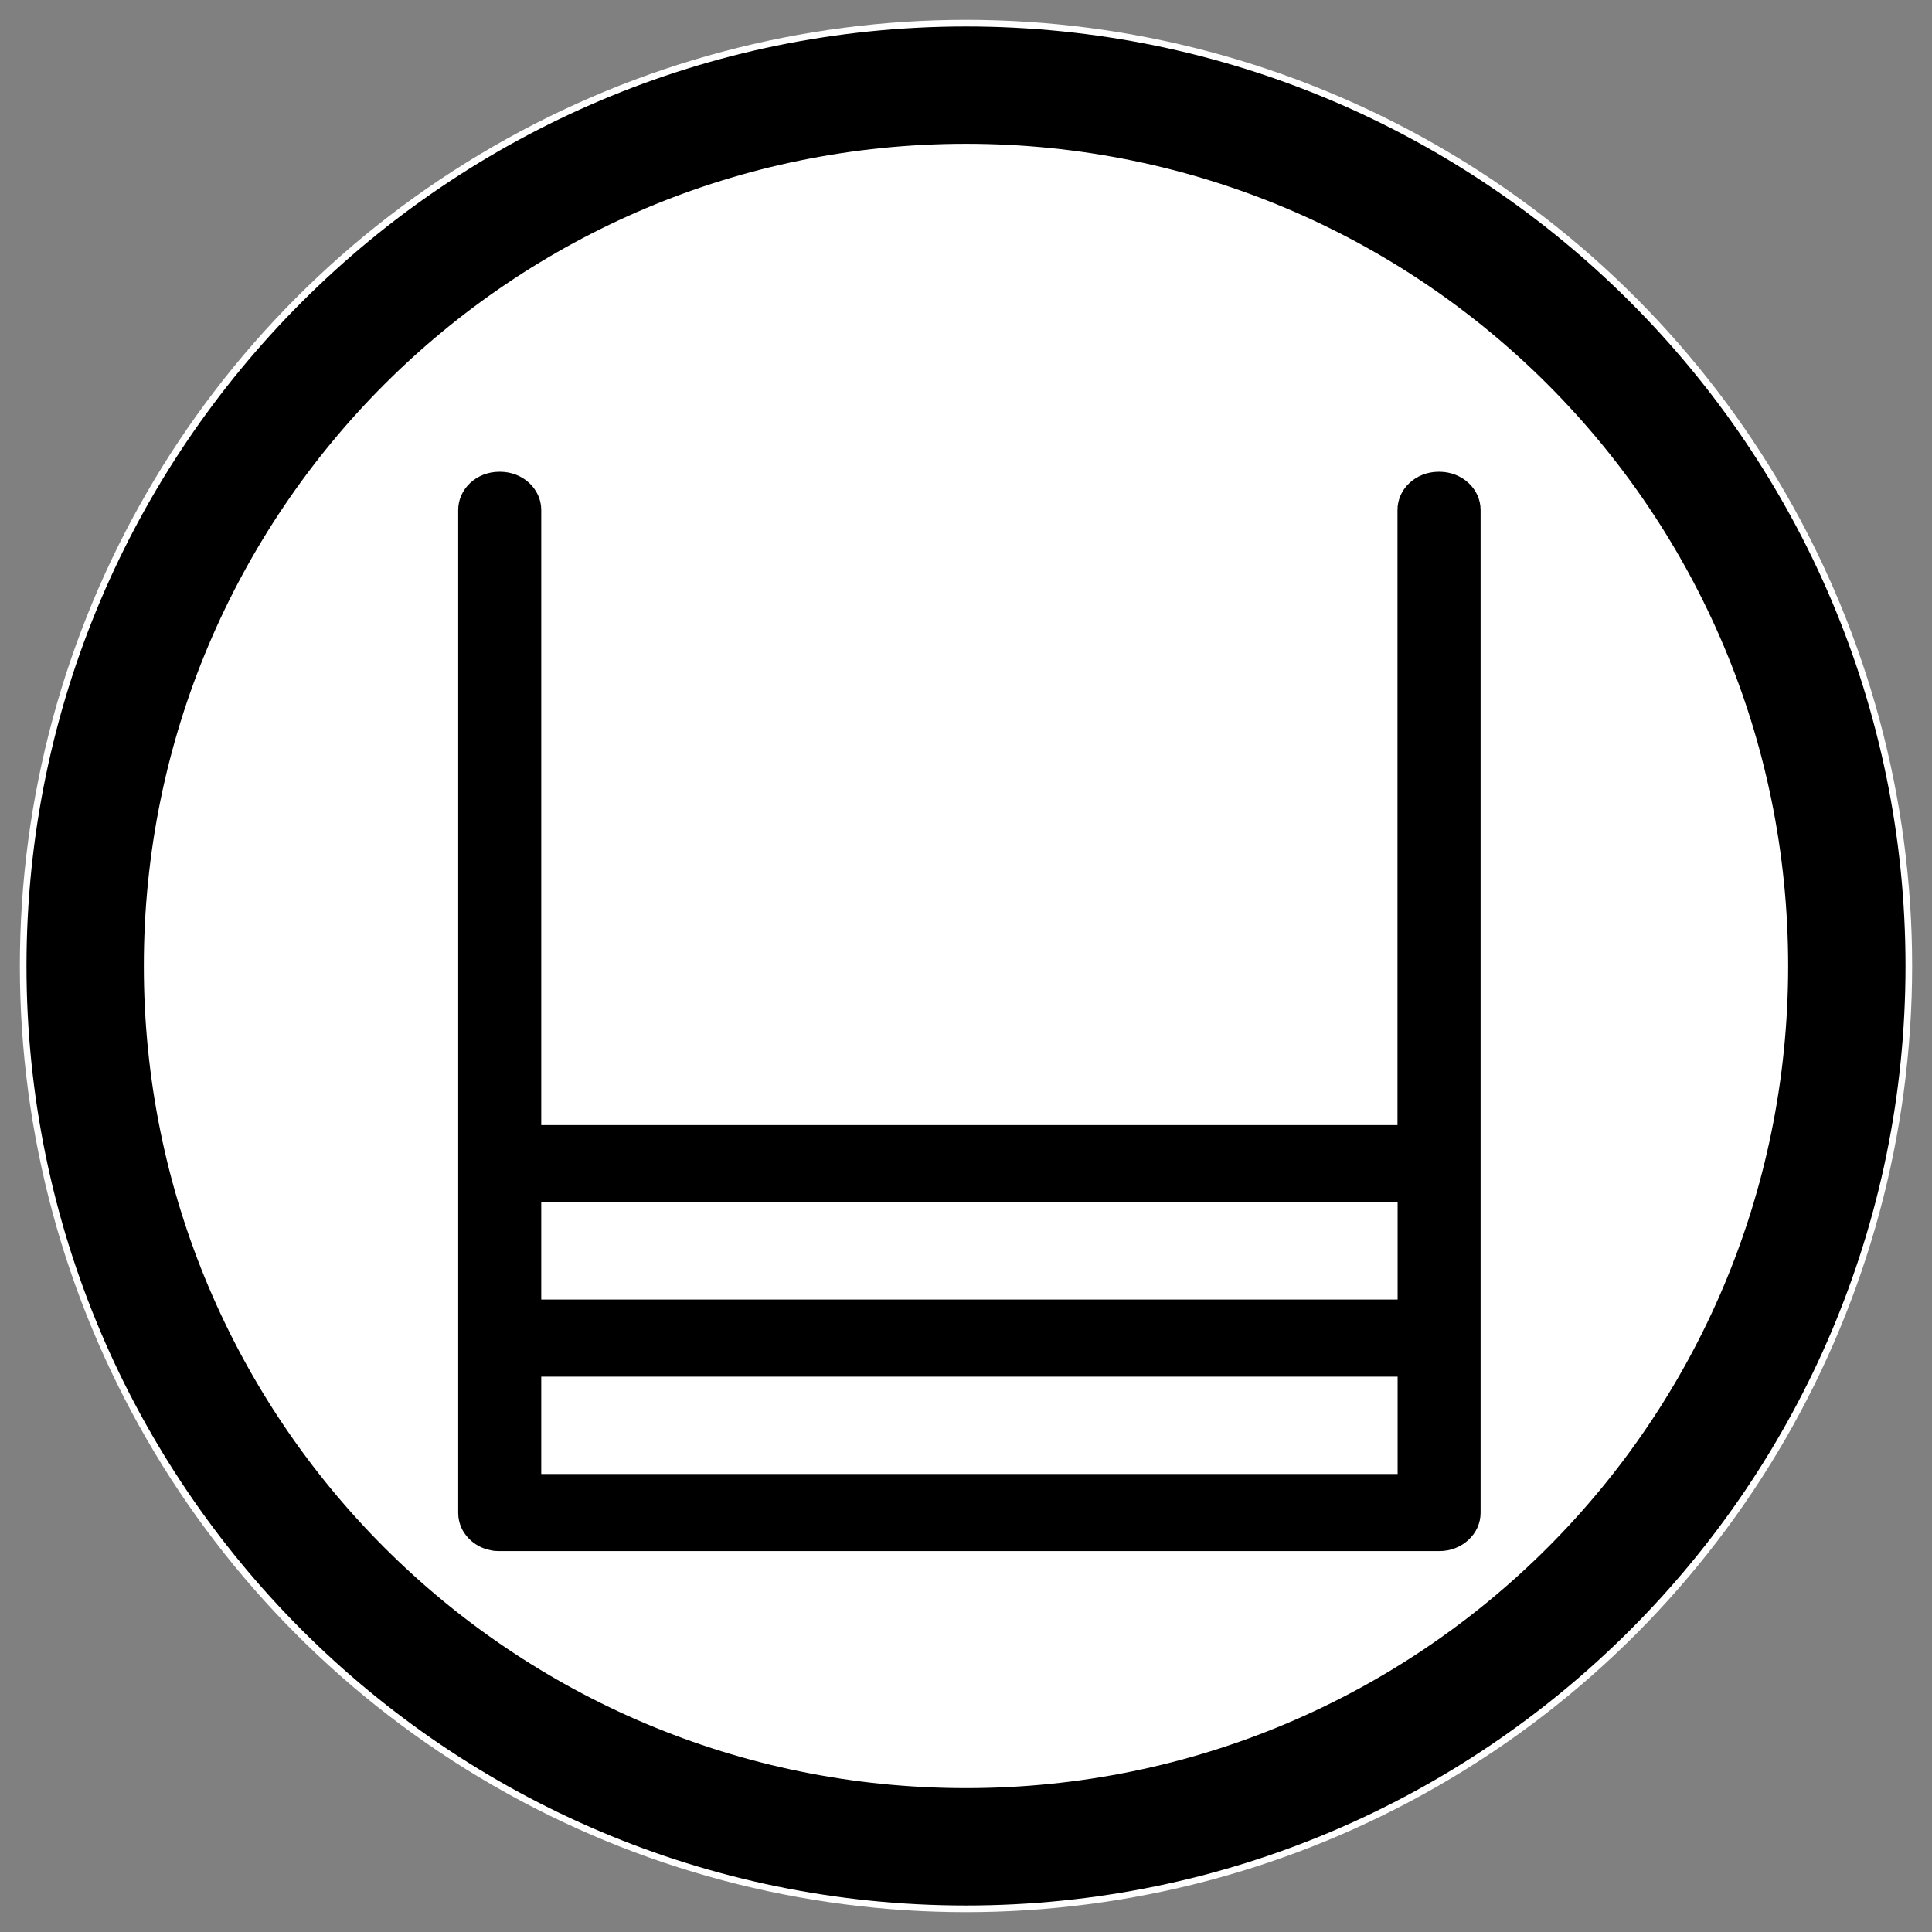 <?xml version="1.0" encoding="UTF-8"?>
<svg id="svg2619" width="100" height="100" version="1.1" xmlns="http://www.w3.org/2000/svg" xmlns:cc="http://creativecommons.org/ns#" xmlns:dc="http://purl.org/dc/elements/1.1/" xmlns:rdf="http://www.w3.org/1999/02/22-rdf-syntax-ns#">
 <rect width="100%" height="100%" fill="#808080" stroke="none"/>
 <circle id="circle2609" cx="50" cy="50" r="48.972" fill="#fff"/>
 <path id="path2611" d="m50.001 1.371c-26.822 0-48.63 21.805-48.63 48.628 0 26.825 21.807 48.63 48.63 48.63 26.82 0 48.628-21.807 48.628-48.63 0-26.822-21.804-48.628-48.628-48.628zm0 6.072c23.534 0 42.554 19.018 42.554 42.556 0 23.539-19.02 42.554-42.554 42.554-23.538 0-42.556-19.018-42.556-42.554-1e-3 -23.535 19.018-42.556 42.556-42.556zm-24.157 16.976c-1.177 0-2.127 0.882-2.127 1.976v51.917c0 0.273 0.06 0.532 0.167 0.768 0.05 0.118 0.12 0.229 0.196 0.334 0.229 0.315 0.553 0.566 0.934 0.716 0.127 0.05 0.26 0.09 0.398 0.114 0.138 0.03 0.282 0.04 0.429 0.04h48.662c0.588 0 1.12-0.222 1.505-0.58 0.386-0.358 0.627-0.851 0.627-1.397v-51.912c0-1.092-0.957-1.976-2.132-1.976h-0.04c-1.178 0-2.131 0.882-2.129 1.976v31.839h-44.319v-31.839c0-1.092-0.955-1.976-2.128-1.976zm2.171 37.806h44.326v5.039h-44.326zm0 9.03h44.326v5.038h-44.326z"/>
</svg>
